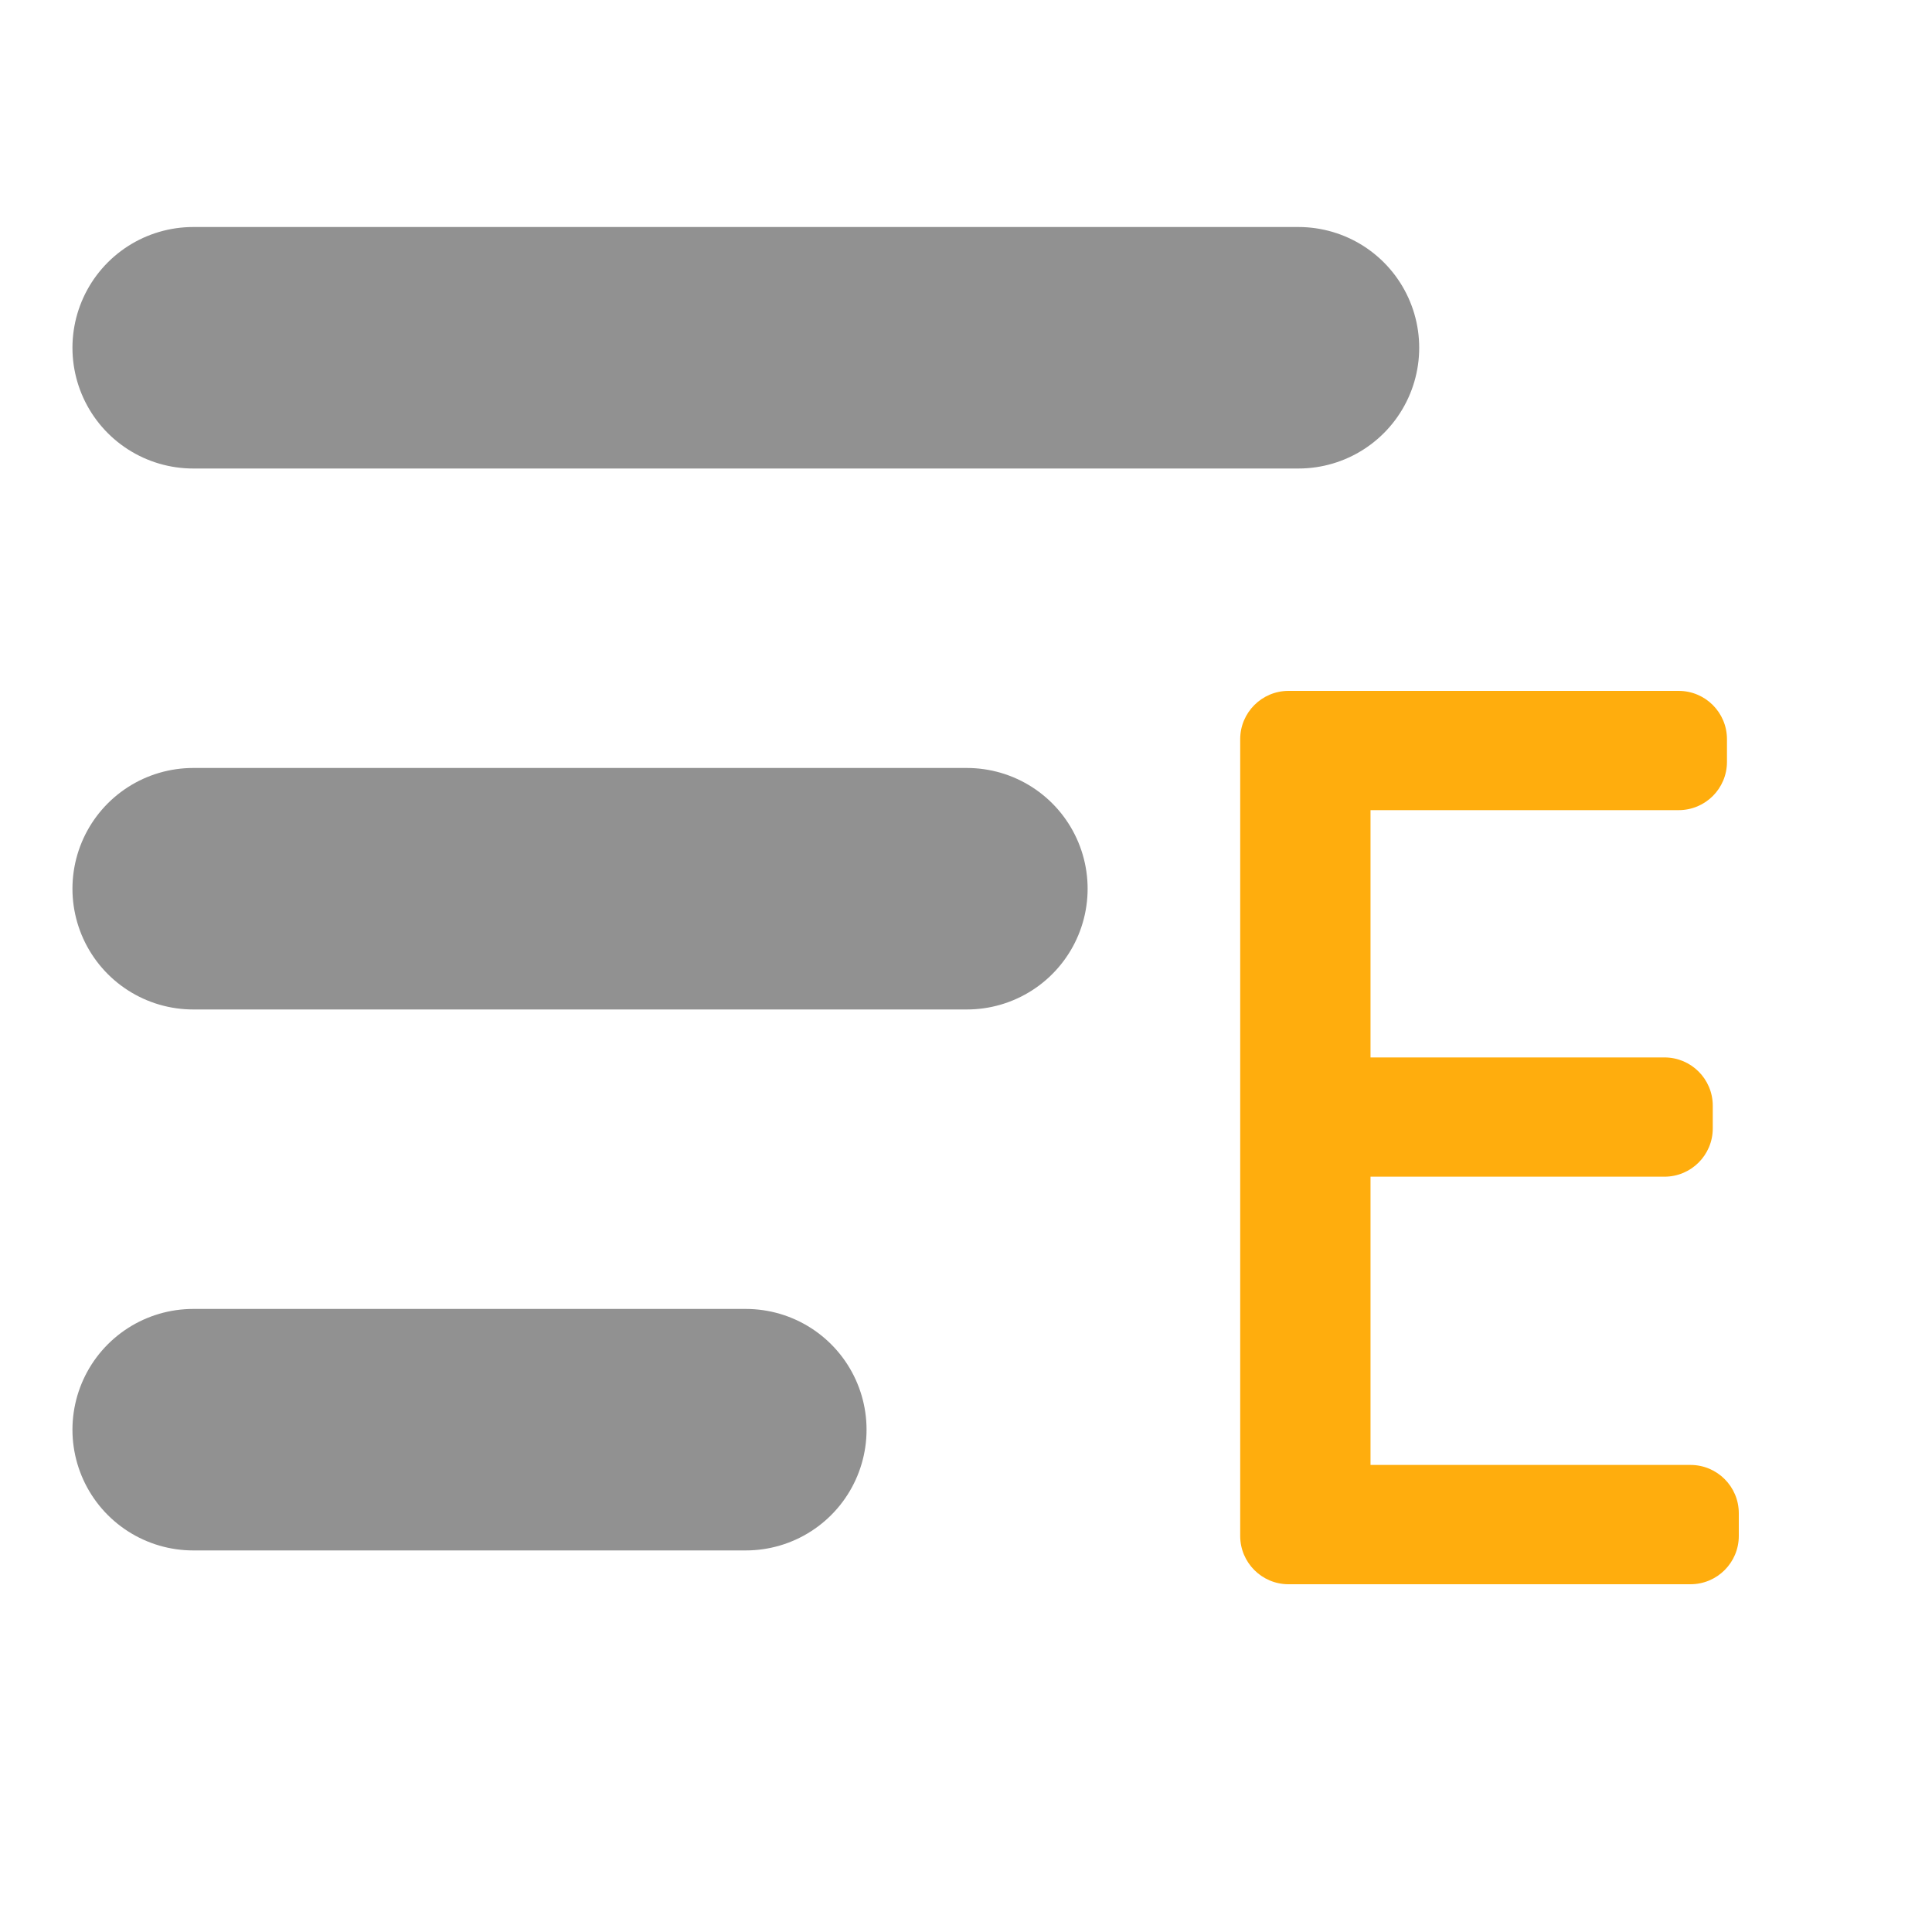 <svg width="40" height="40" viewBox="0 0 40 40" fill="none" xmlns="http://www.w3.org/2000/svg">
<path d="M26.883 7.2H4Z" fill="#FFBC7E"/>
<path d="M26.883 7.2H4" stroke="#919191" stroke-width="5" stroke-linecap="round"/>
<path d="M20.018 18.4H4Z" fill="#FFBC7E"/>
<path d="M20.018 18.4H4" stroke="#919191" stroke-width="5" stroke-linecap="round"/>
<path d="M15.441 29.6H4Z" fill="#FFBC7E"/>
<path d="M15.441 29.6H4" stroke="#919191" stroke-width="5" stroke-linecap="round"/>
<path d="M36 31.8C36 32.352 35.552 32.8 35 32.8H26.677C26.125 32.8 25.677 32.352 25.677 31.8V15.304C25.677 14.752 26.125 14.304 26.677 14.304H34.755C35.307 14.304 35.755 14.752 35.755 15.304V15.774C35.755 16.326 35.307 16.773 34.755 16.773H28.375V21.893H34.461C35.013 21.893 35.461 22.34 35.461 22.893V23.362C35.461 23.915 35.013 24.362 34.461 24.362H28.375V30.33H35C35.552 30.33 36 30.778 36 31.33V31.8Z" fill="#FFAD0D"/>
</svg>
